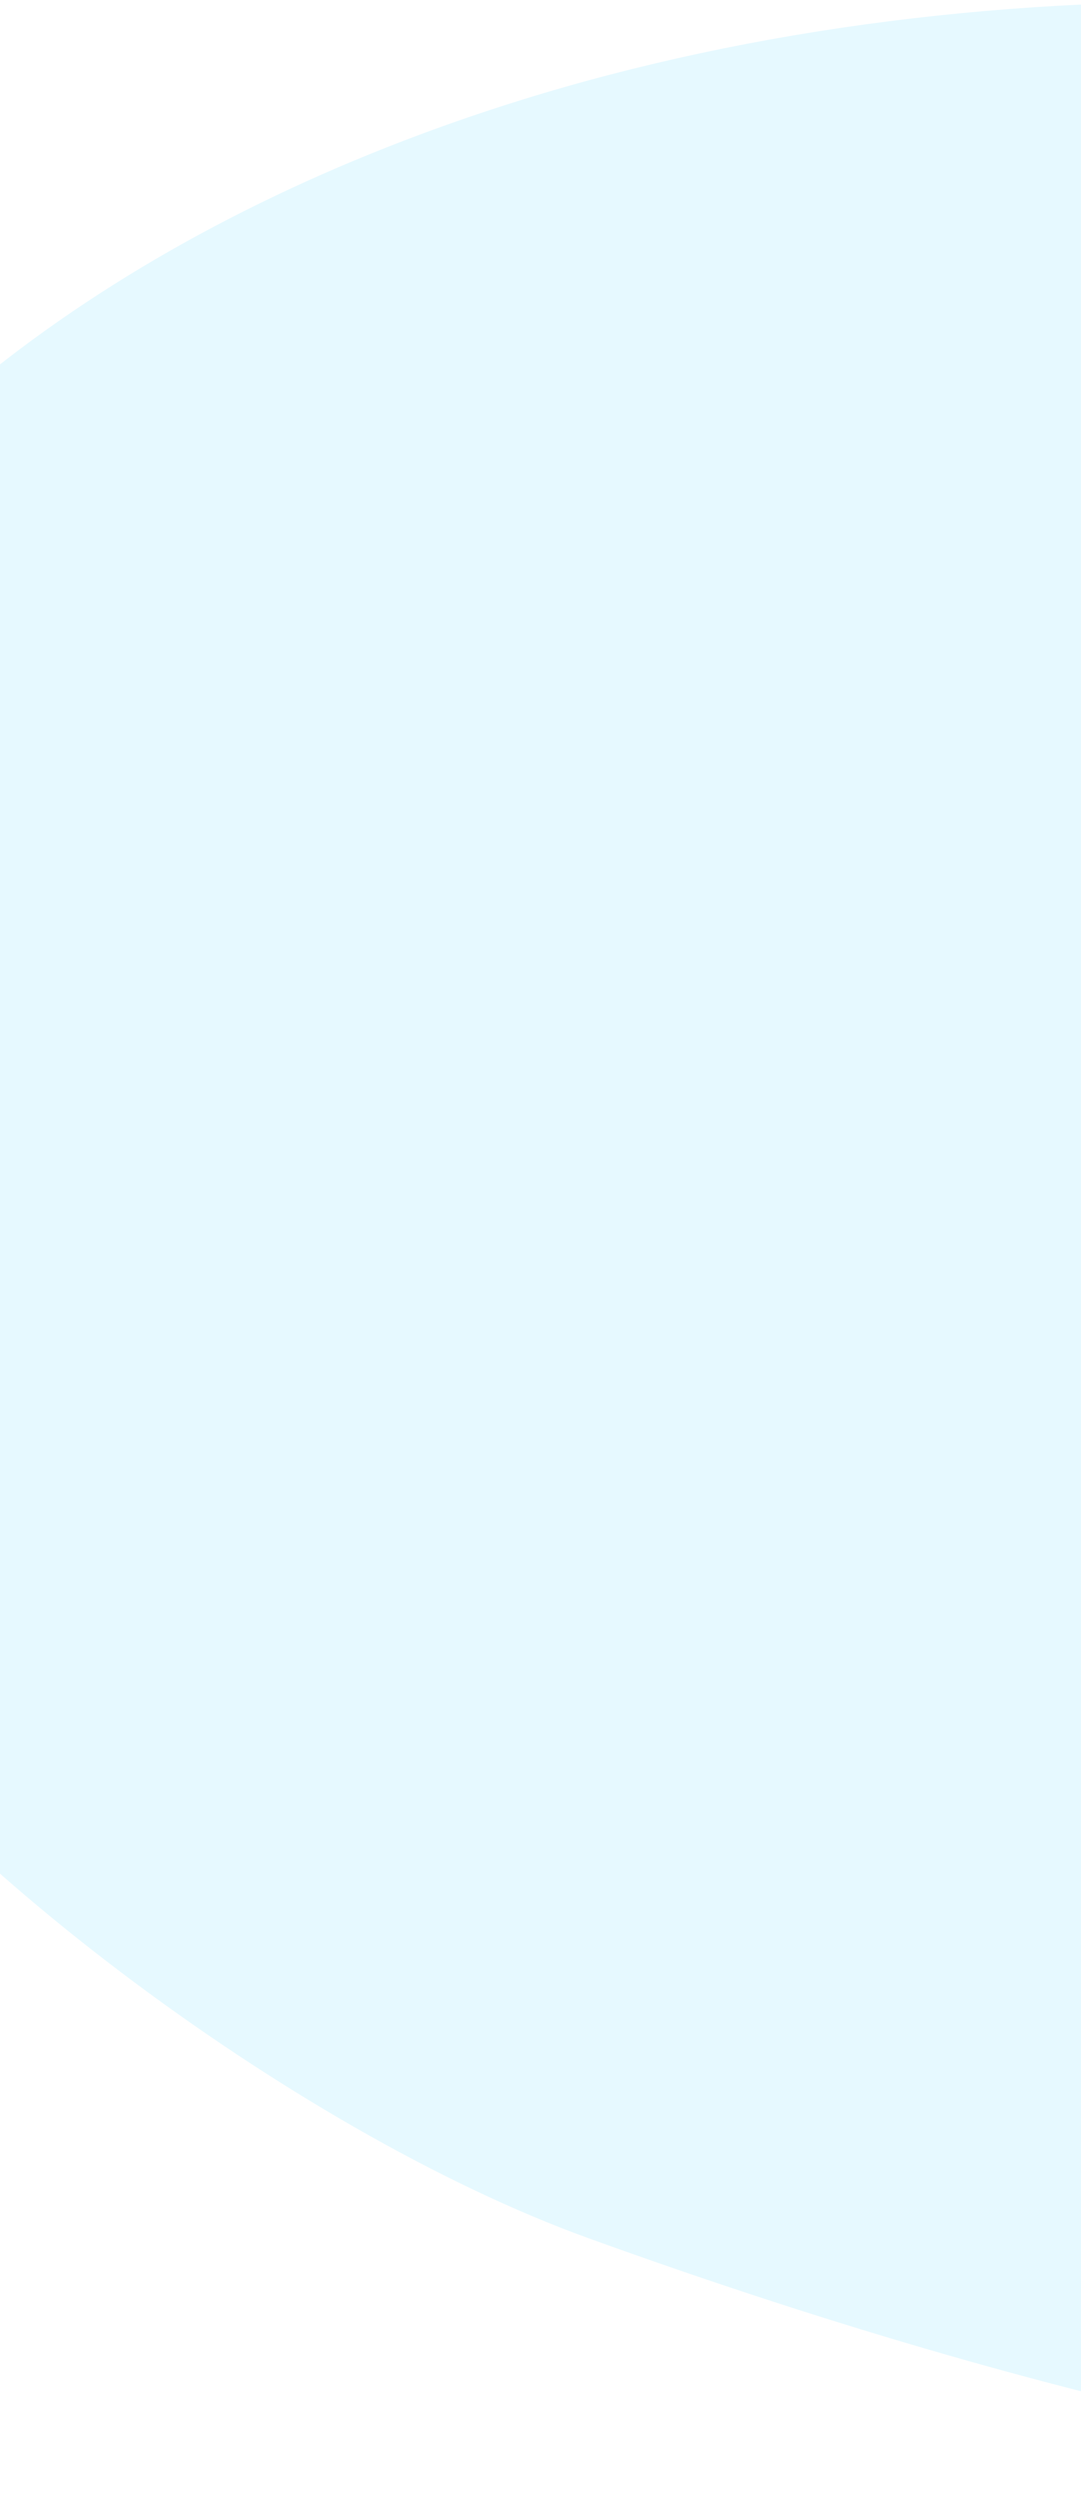<svg width="360" height="832" viewBox="0 0 360 832" fill="none" xmlns="http://www.w3.org/2000/svg">
<path opacity="0.1" d="M810.605 803.114C918.084 771.262 994.343 706.429 1022.66 622.829C1044.69 556.194 1029.96 472.984 956.236 412.903C919.46 382.97 867.897 357.306 854.925 320.849C842.455 285.618 872.574 256.619 876.72 222.865C880.866 189.111 858.135 151.828 823.641 122.468C789.147 93.109 744.222 71.051 698.104 53.702C523.913 -11.922 327.057 -14.415 173.757 33.226C50.739 71.444 -47.69 141.303 -95.448 232.556C-143.207 323.808 -138.286 436.334 -75.023 539.78C-30.504 612.549 97.047 709.167 195.992 744.909C534.547 867.193 707.739 833.076 810.605 803.114Z" fill="#00BFFF"/>
</svg>

